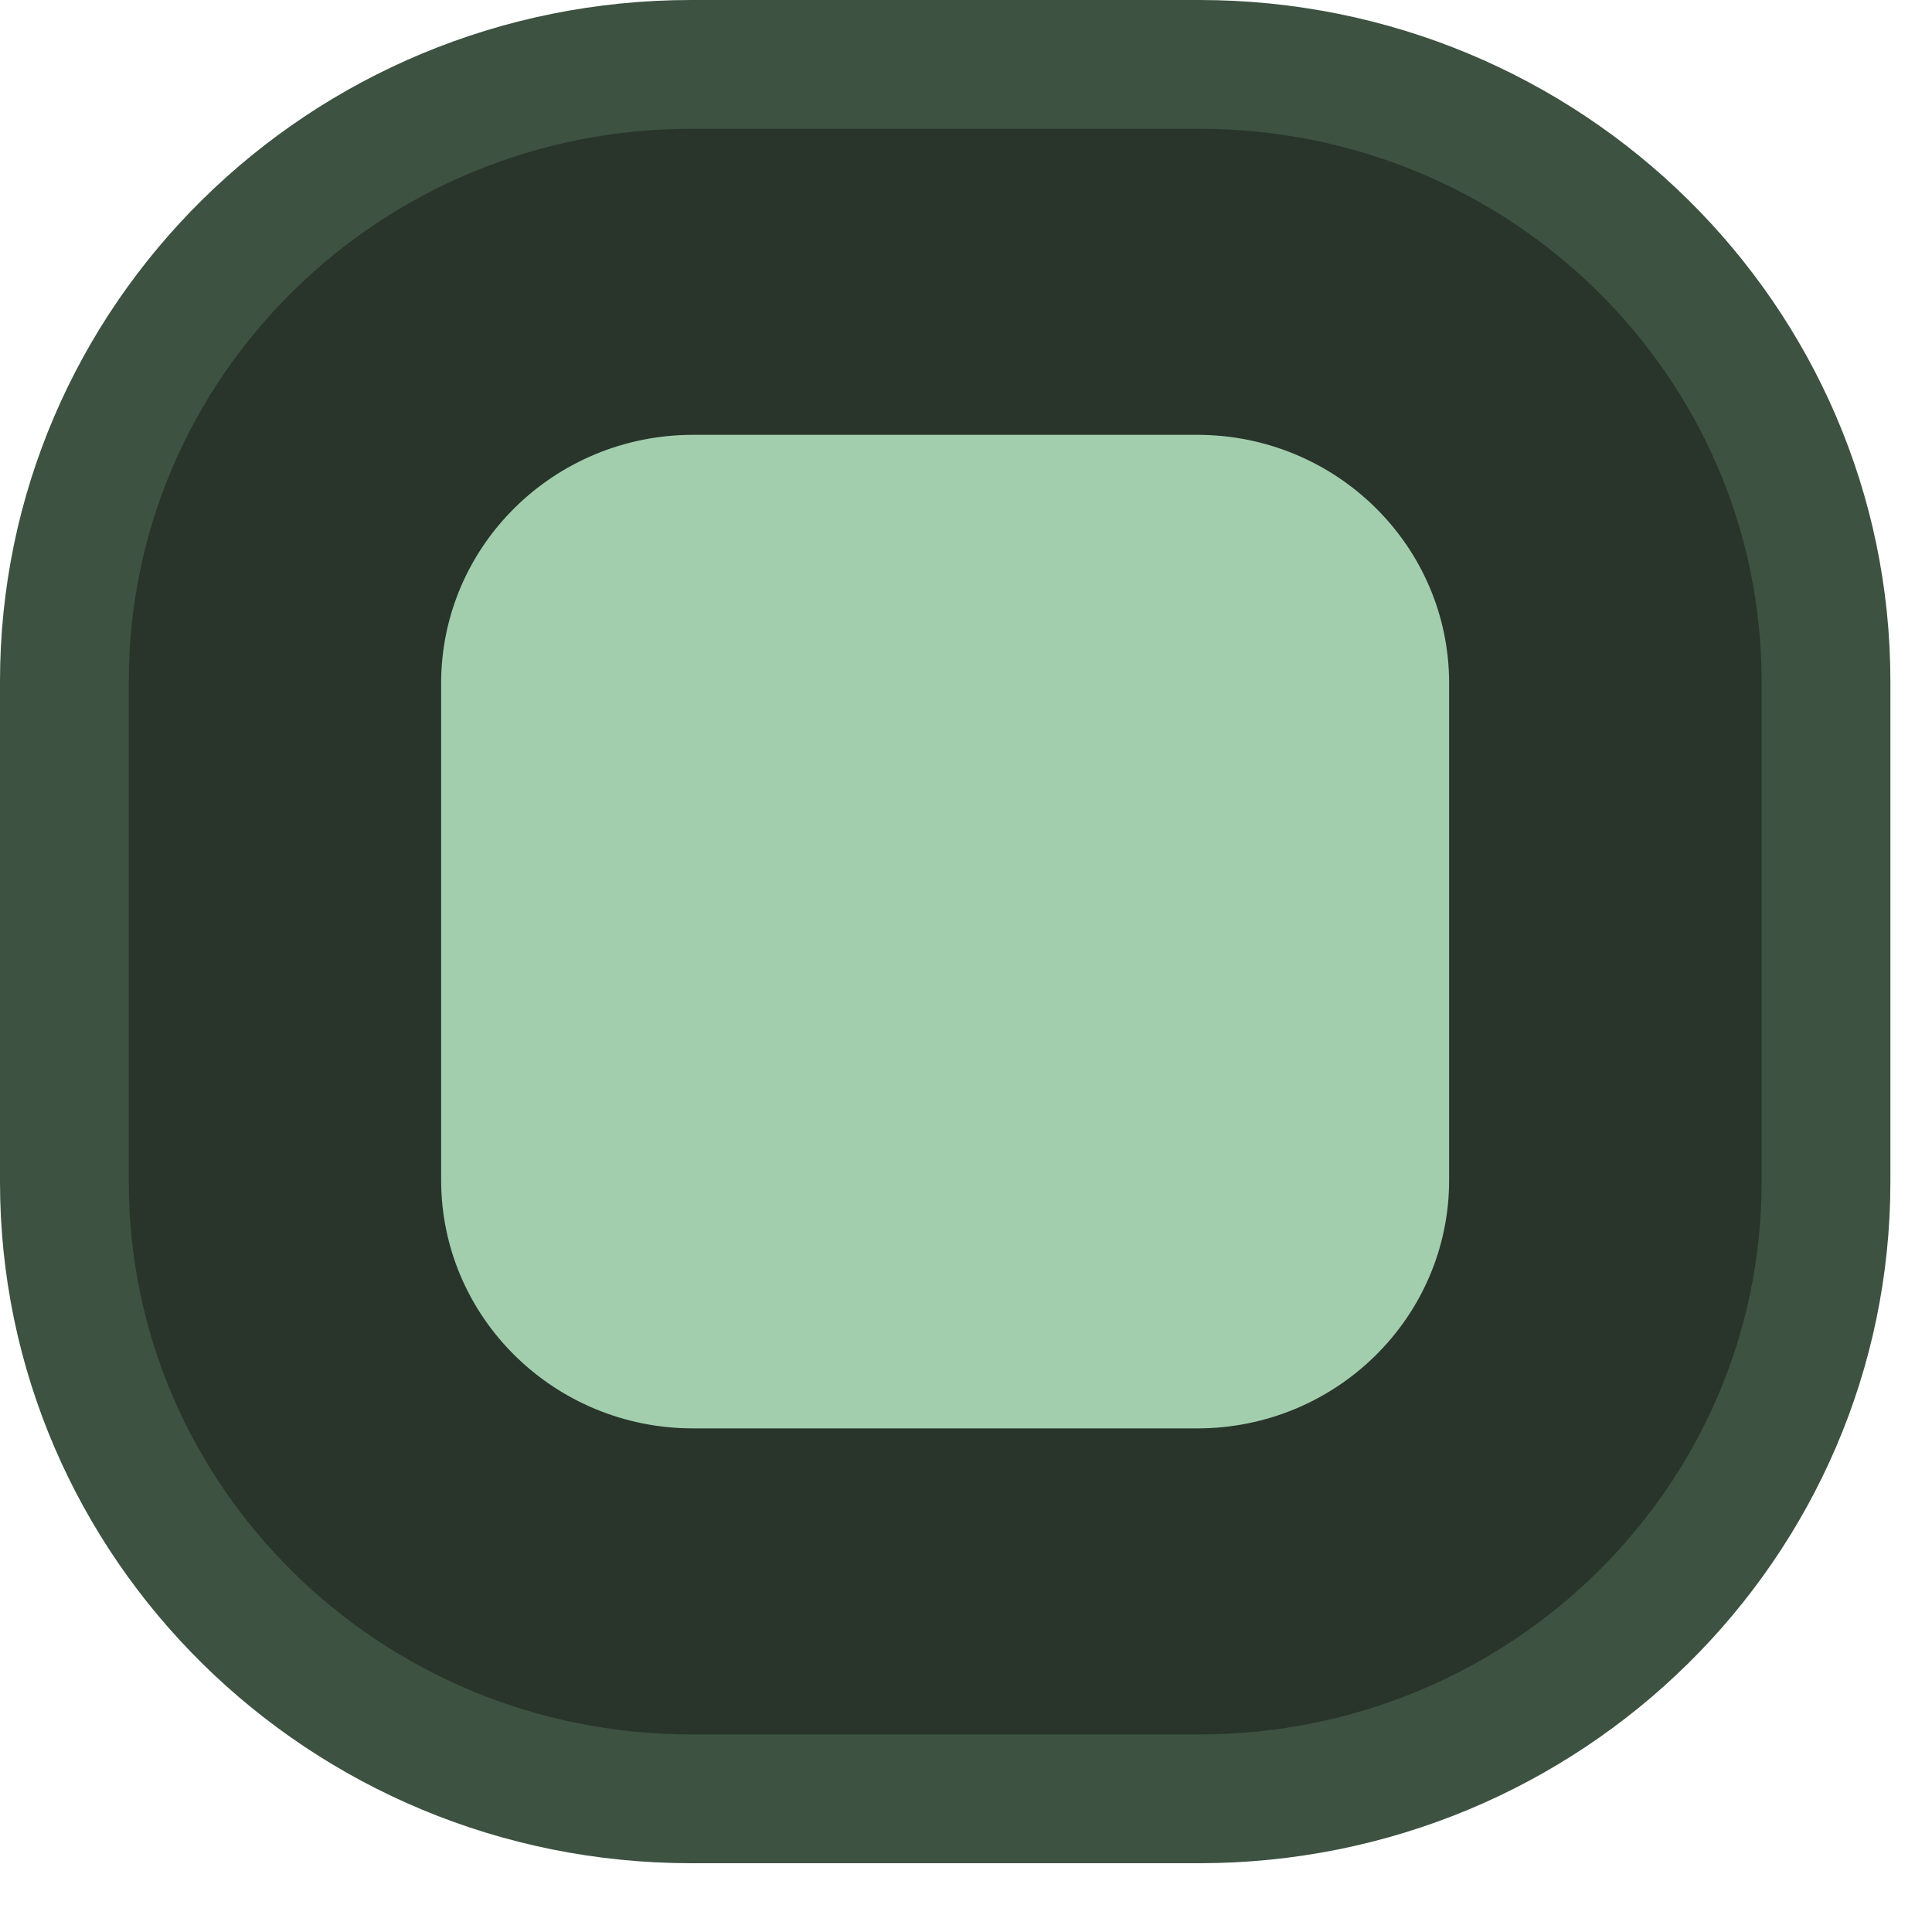 <svg width="15" height="15" viewBox="0 0 15 15" fill="none" xmlns="http://www.w3.org/2000/svg">
<path d="M5.367 0.5H9.31C12.005 0.5 14.177 2.651 14.177 5.29V9.176C14.177 11.815 12.005 13.966 9.31 13.966H5.367C2.672 13.966 0.5 11.815 0.5 9.176V5.29C0.5 2.651 2.672 0.5 5.367 0.5Z" fill="#29342B" stroke="#3D5241"/>
<path d="M9.295 3.376H5.381C4.301 3.376 3.425 4.239 3.425 5.305V9.162C3.425 10.227 4.301 11.09 5.381 11.09H9.295C10.375 11.09 11.251 10.227 11.251 9.162V5.305C11.251 4.239 10.375 3.376 9.295 3.376Z" fill="#A2CEAD"/>
</svg>
